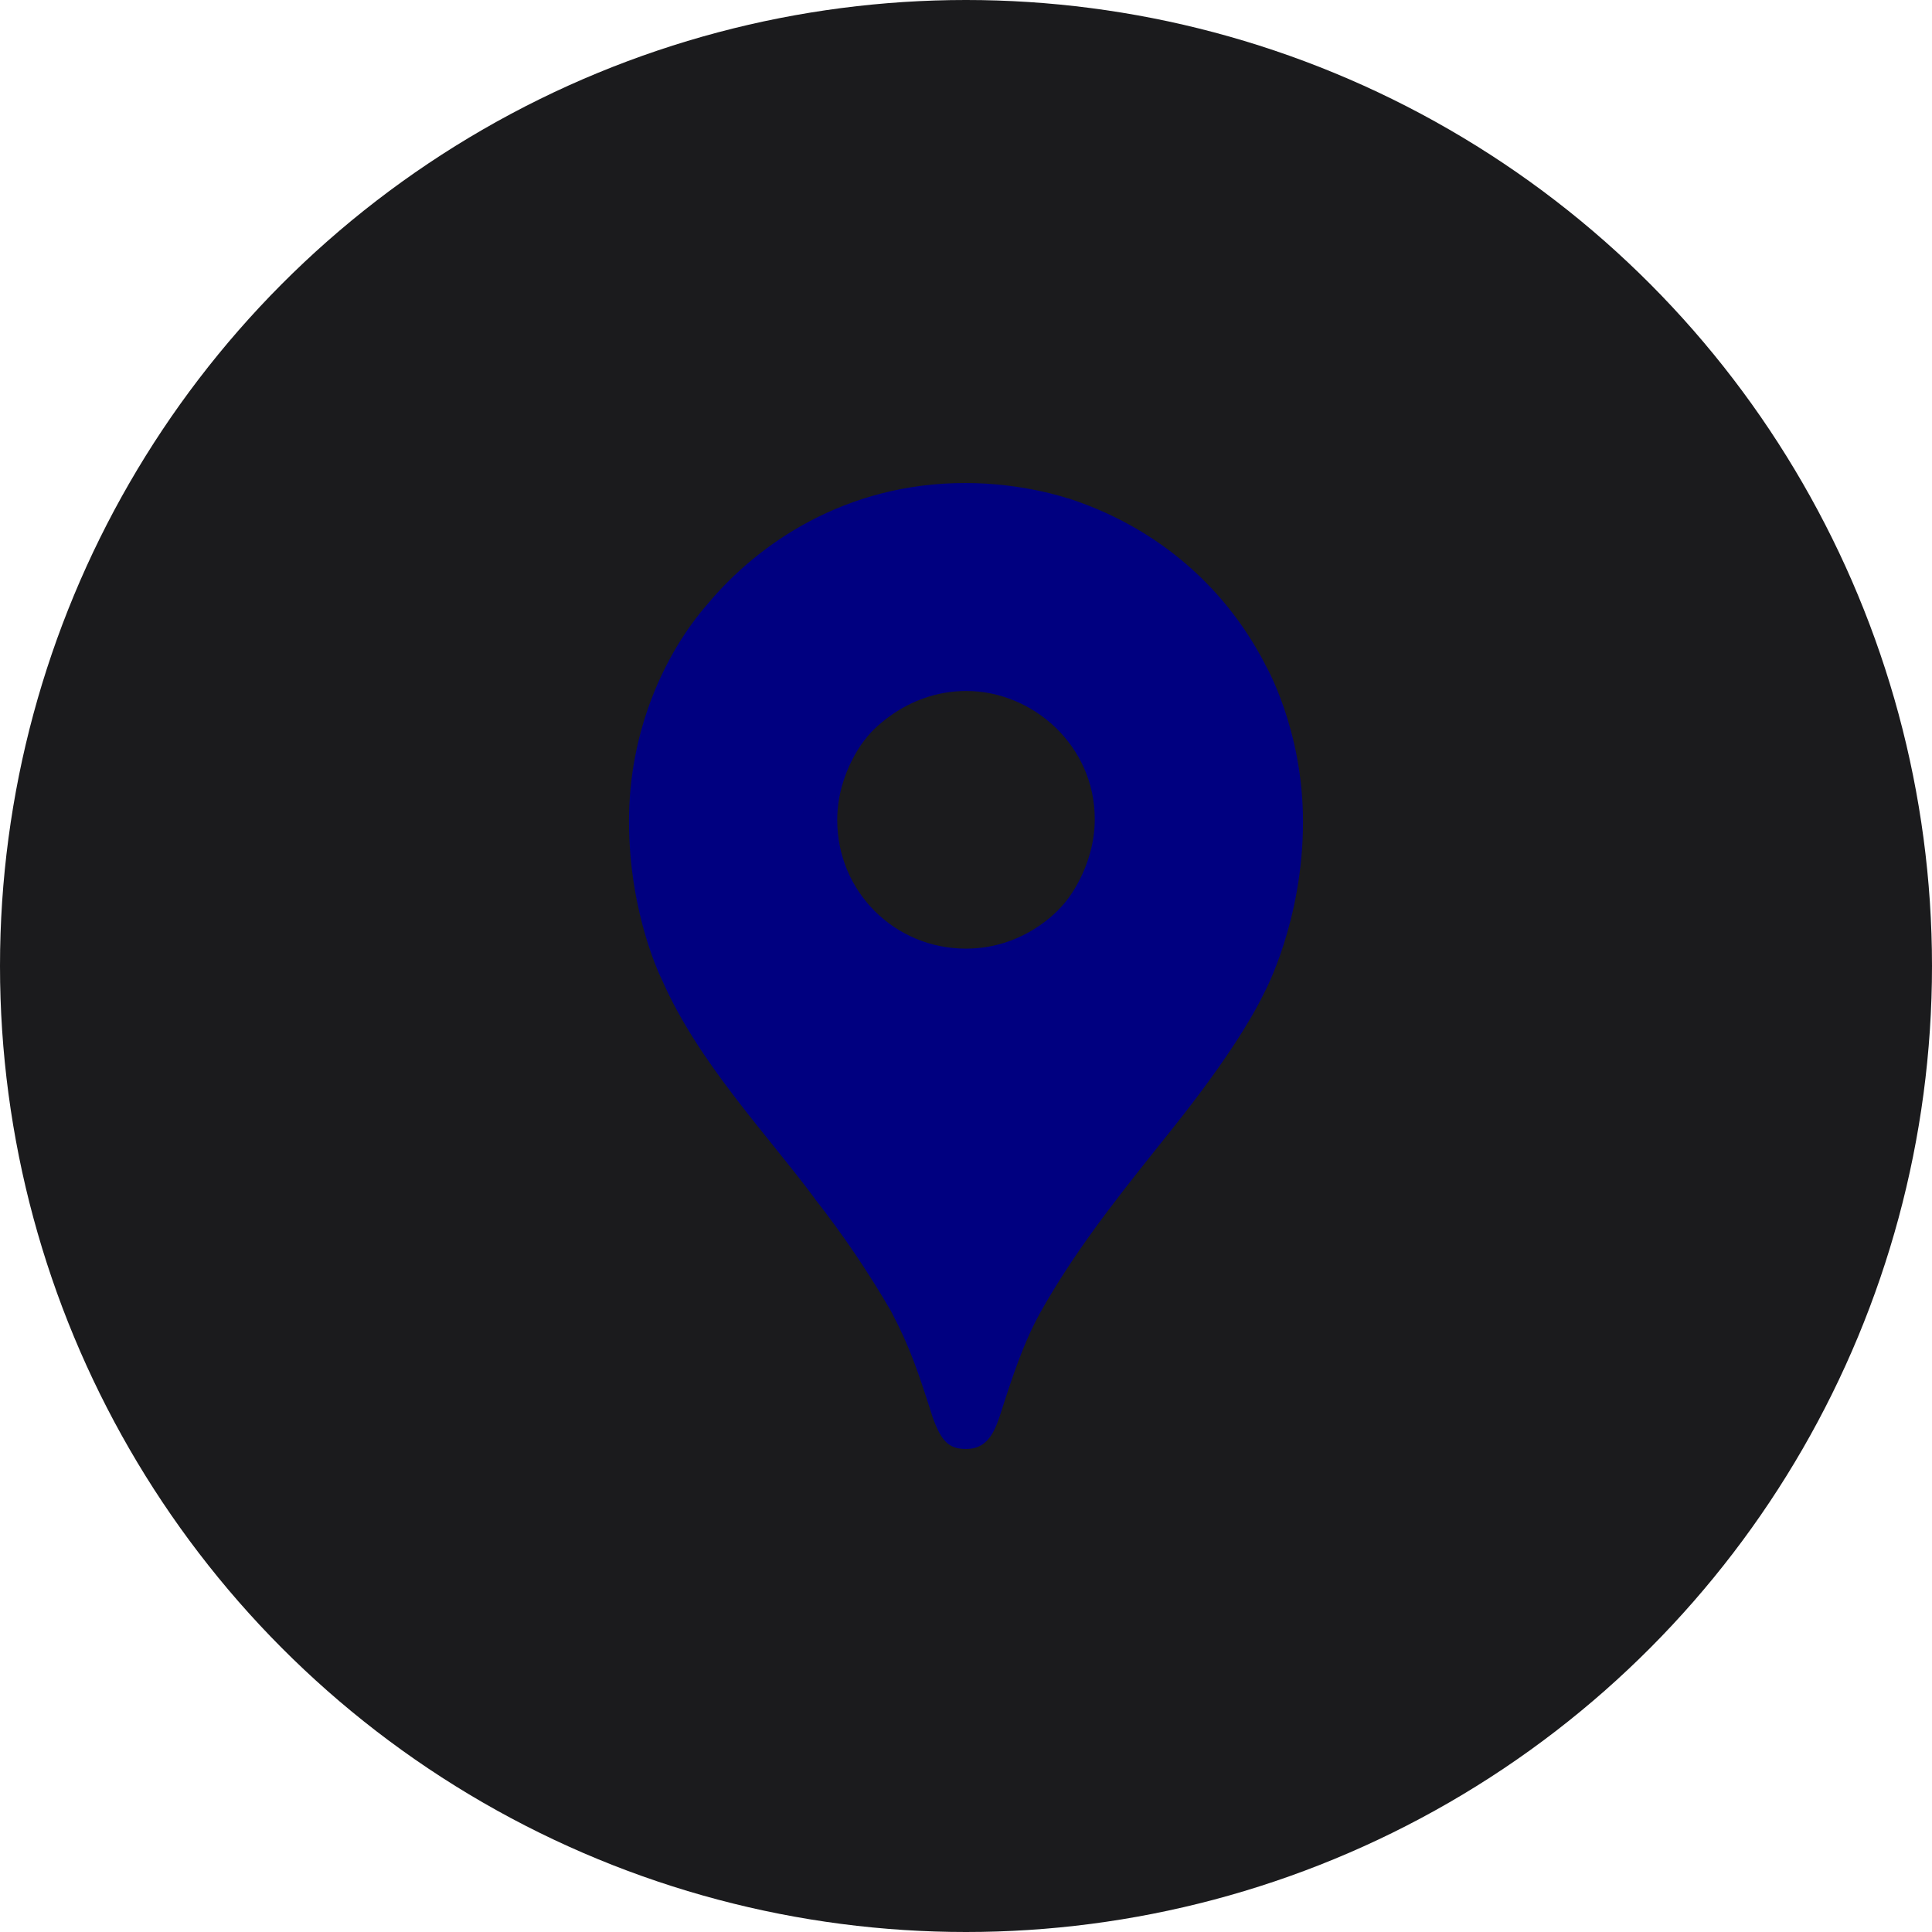 <?xml version="1.0" encoding="UTF-8" standalone="no"?><!-- Generator: Gravit.io --><svg xmlns="http://www.w3.org/2000/svg" xmlns:xlink="http://www.w3.org/1999/xlink" style="isolation:isolate" viewBox="0 0 512 512" width="512pt" height="512pt"><defs><clipPath id="_clipPath_UNC6uxF9Vn6R6SUynRLmoUiYZkcTqI4E"><rect width="512" height="512"/></clipPath></defs><g clip-path="url(#_clipPath_UNC6uxF9Vn6R6SUynRLmoUiYZkcTqI4E)"><circle vector-effect="non-scaling-stroke" cx="256" cy="256" r="256" fill="rgb(27,27,29)" /><g><path d=" M 215.94 317.689 C 223.346 327.127 230.086 337.068 236.112 347.442 C 241.257 357.198 243.402 363.813 247.162 375.568 C 249.468 382.062 251.552 384 256.033 384 C 260.916 384 263.131 380.703 264.843 375.603 C 268.397 364.502 271.186 356.03 275.586 348.025 C 284.219 332.57 294.947 318.837 305.489 305.637 C 308.343 301.902 326.794 280.139 335.1 262.967 C 335.1 262.967 345.31 244.104 345.31 217.76 C 345.31 193.118 335.241 176.026 335.241 176.026 L 306.254 183.789 L 288.649 230.154 L 284.295 236.548 L 283.424 237.706 L 282.266 239.156 L 280.232 241.471 L 277.327 244.376 L 261.651 257.148 L 222.46 279.777 L 215.94 317.689 Z " fill="rgb(0,0,128)"/><path d=" M 175.49 259.796 C 185.055 281.644 203.501 300.85 215.98 317.704 L 282.266 239.186 C 282.266 239.186 272.928 251.399 255.987 251.399 C 237.119 251.399 221.876 236.331 221.876 217.332 C 221.876 204.304 229.714 195.353 229.714 195.353 L 184.718 207.41 L 175.49 259.796 Z " fill="rgb(0,0,128)"/><path d=" M 283.006 132.037 C 305.021 139.136 323.864 154.037 335.261 176.011 L 282.286 239.14 C 282.286 239.14 290.124 230.028 290.124 217.08 C 290.124 197.638 273.753 183.115 256.068 183.115 C 239.344 183.115 229.739 195.307 229.739 195.307 L 229.739 155.537 L 283.006 132.037 Z " fill="rgb(0,0,128)"/><path d=" M 187.633 159.932 C 200.782 144.2 223.919 128 255.816 128 C 271.291 128 282.951 132.063 282.951 132.063 L 229.689 195.343 L 191.952 195.343 L 187.633 159.932 Z " fill="rgb(0,0,128)"/><path d=" M 175.49 259.796 C 175.49 259.796 166.69 242.564 166.69 217.599 C 166.69 194.004 175.863 173.378 187.633 159.932 L 229.719 195.348 L 175.49 259.796 Z " fill="rgb(0,0,128)"/></g></g></svg>